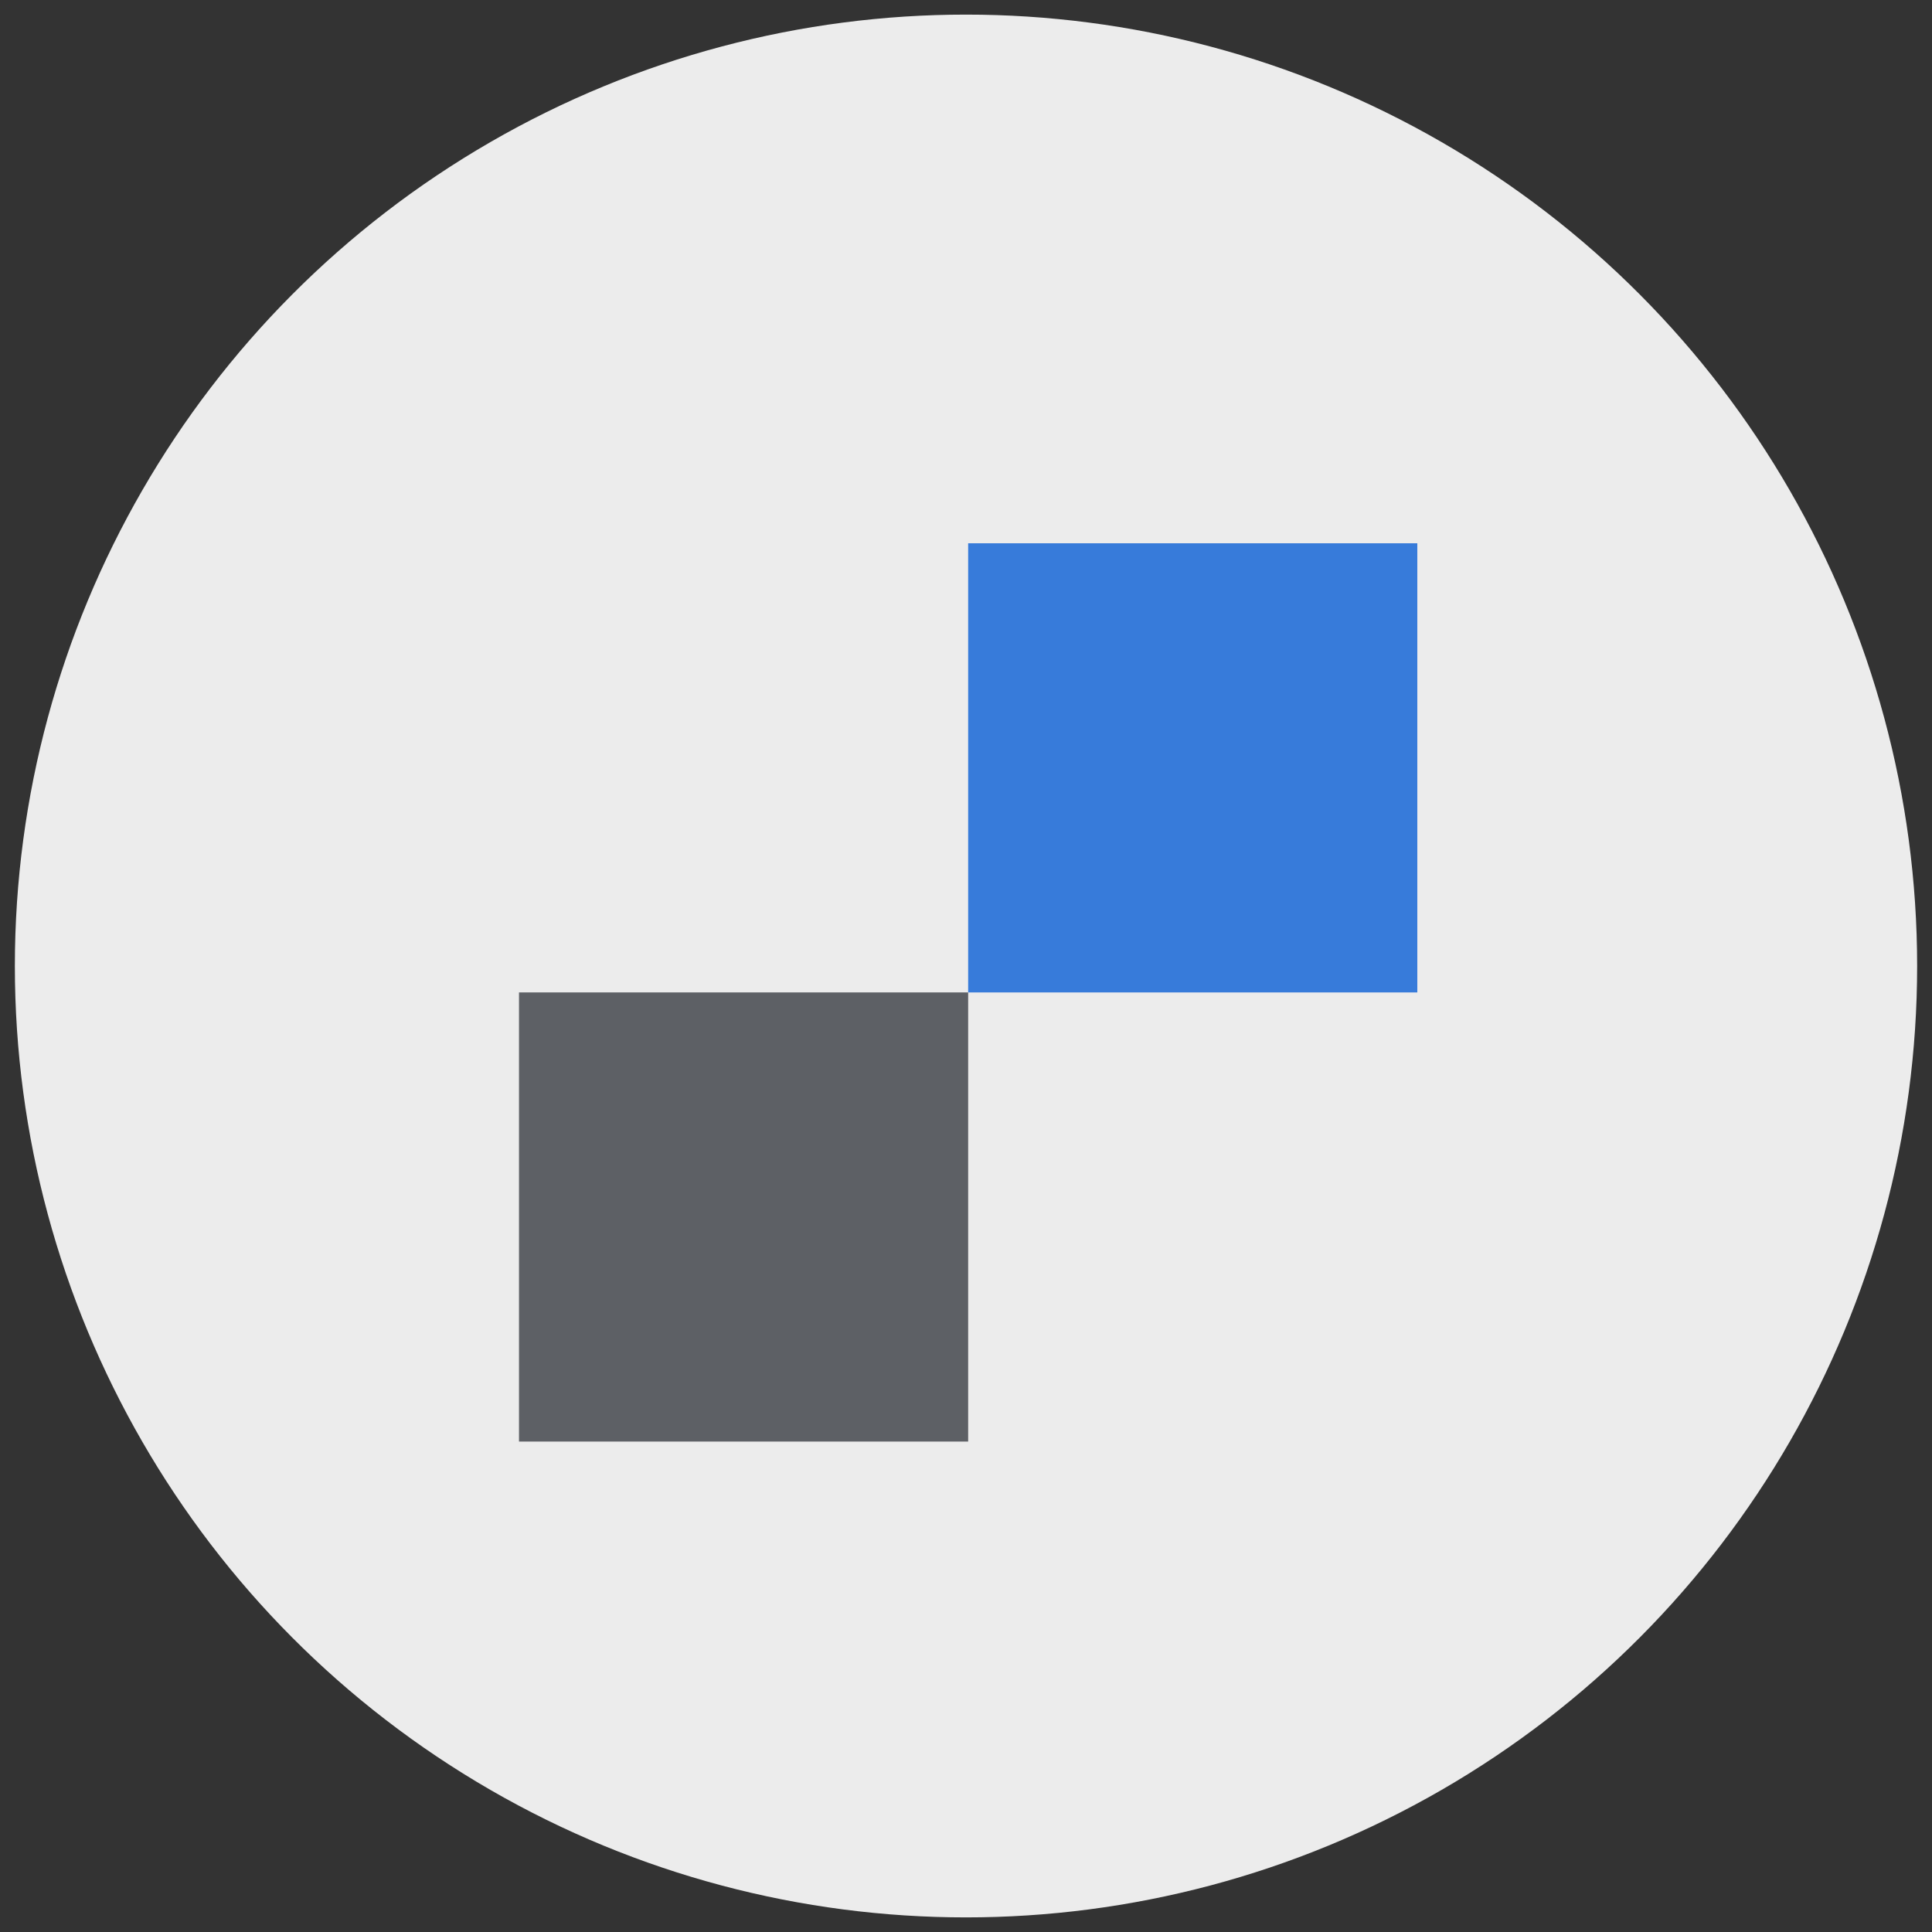 <?xml version="1.0" encoding="utf-8"?>
<!-- Generator: Adobe Illustrator 16.0.0, SVG Export Plug-In . SVG Version: 6.00 Build 0)  -->
<!DOCTYPE svg PUBLIC "-//W3C//DTD SVG 1.1//EN" "http://www.w3.org/Graphics/SVG/1.1/DTD/svg11.dtd">
<svg version="1.1" id="Layer_1" xmlns="http://www.w3.org/2000/svg" xmlns:xlink="http://www.w3.org/1999/xlink" x="0px" y="0px"
	 width="130px" height="130px" viewBox="0 0 130 130" enable-background="new 0 0 130 130" xml:space="preserve">
<rect x="0" y="0" width="130" height="130" fill="#333333" stroke="none"/>
<g>
	<g id="Shape_1_copy_3_2_">
		<ellipse fill="#ECECEC" cx="65" cy="65" rx="64" ry="64.017"/>
	</g>
	<g id="Delicious_icon">
		<rect x="65.145" y="36.556" fill="#377BDA" width="30.223" height="30.223"/>
	</g>
	<g id="Shape_165">
		<rect x="34.922" y="66.778" fill="#5D6065" width="30.223" height="30.222"/>
	</g>
</g>
</svg>
